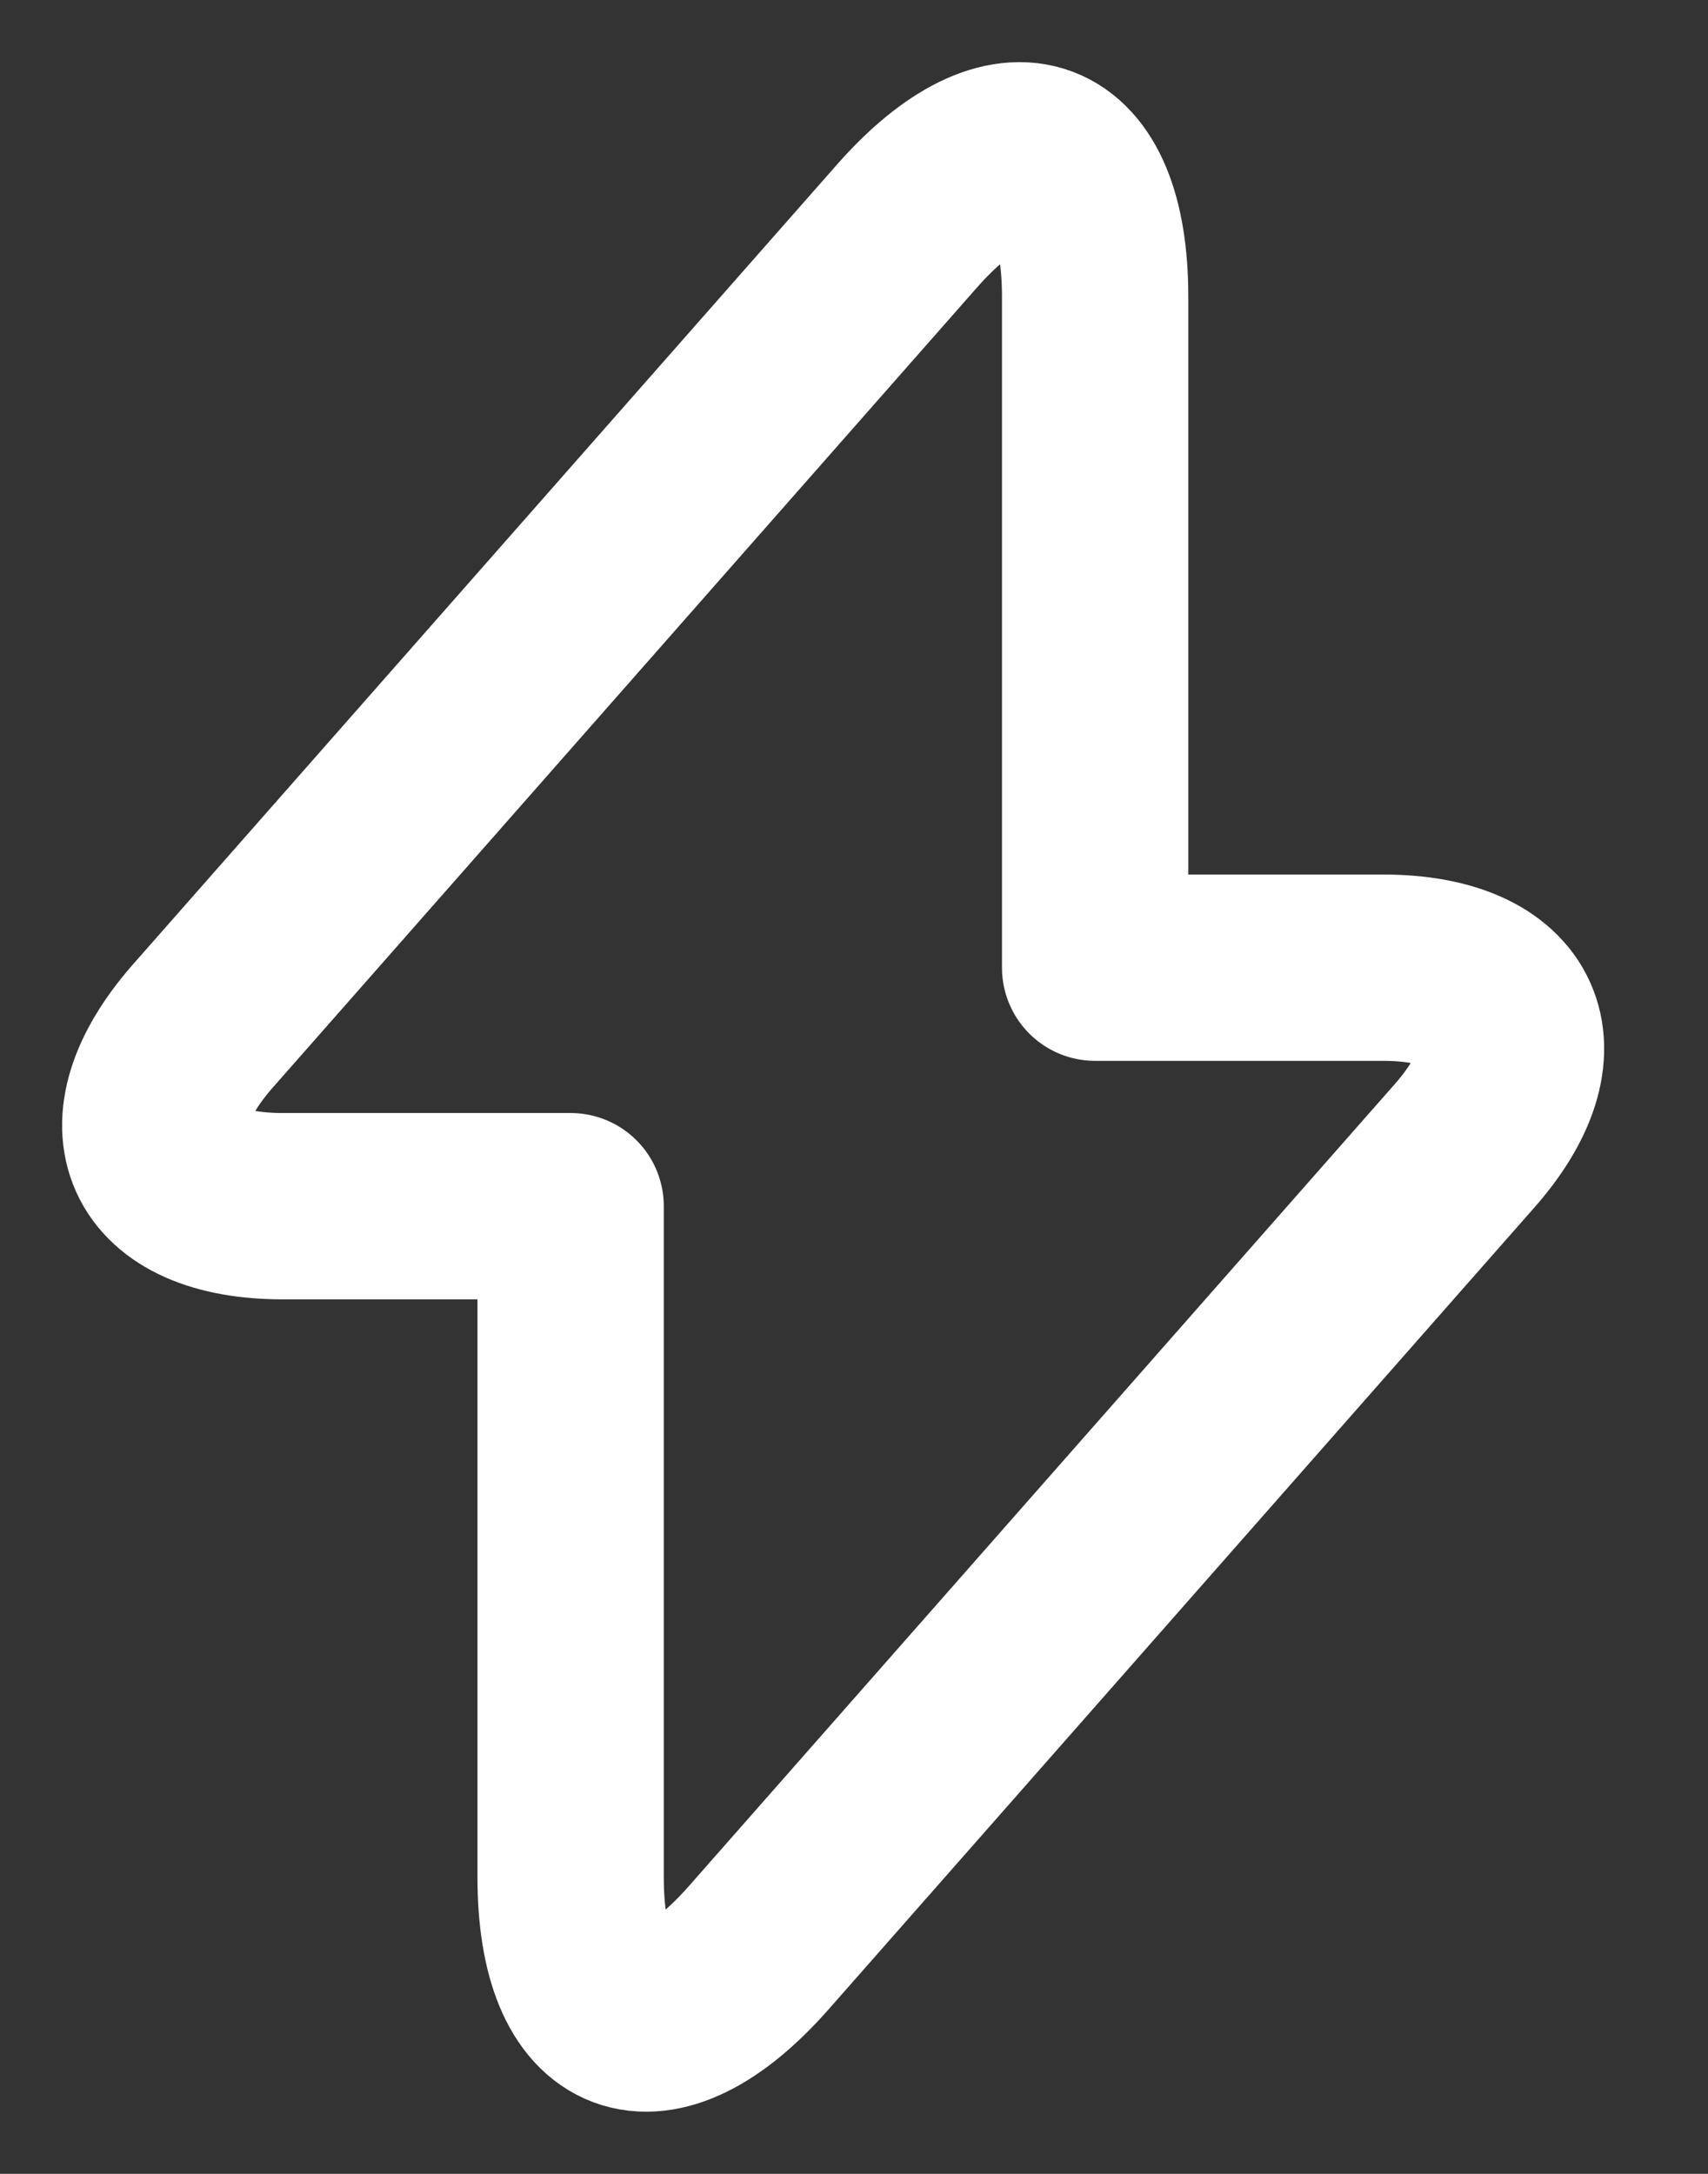 <svg width="11" height="14" viewBox="0 0 11 14" fill="none" xmlns="http://www.w3.org/2000/svg">
<rect x="0" y="0" width="11" height="14" fill="#333333" stroke="none"/>
<path d="M1.821 7.768H3.675V12.088C3.675 13.095 4.221 13.299 4.887 12.543L9.428 7.384C9.986 6.754 9.752 6.232 8.906 6.232H7.053V1.912C7.053 0.905 6.507 0.701 5.841 1.456L1.299 6.616C0.747 7.252 0.981 7.768 1.821 7.768Z" stroke="white" stroke-width="1.2" stroke-miterlimit="10" stroke-linecap="round" stroke-linejoin="round"/>
</svg>
